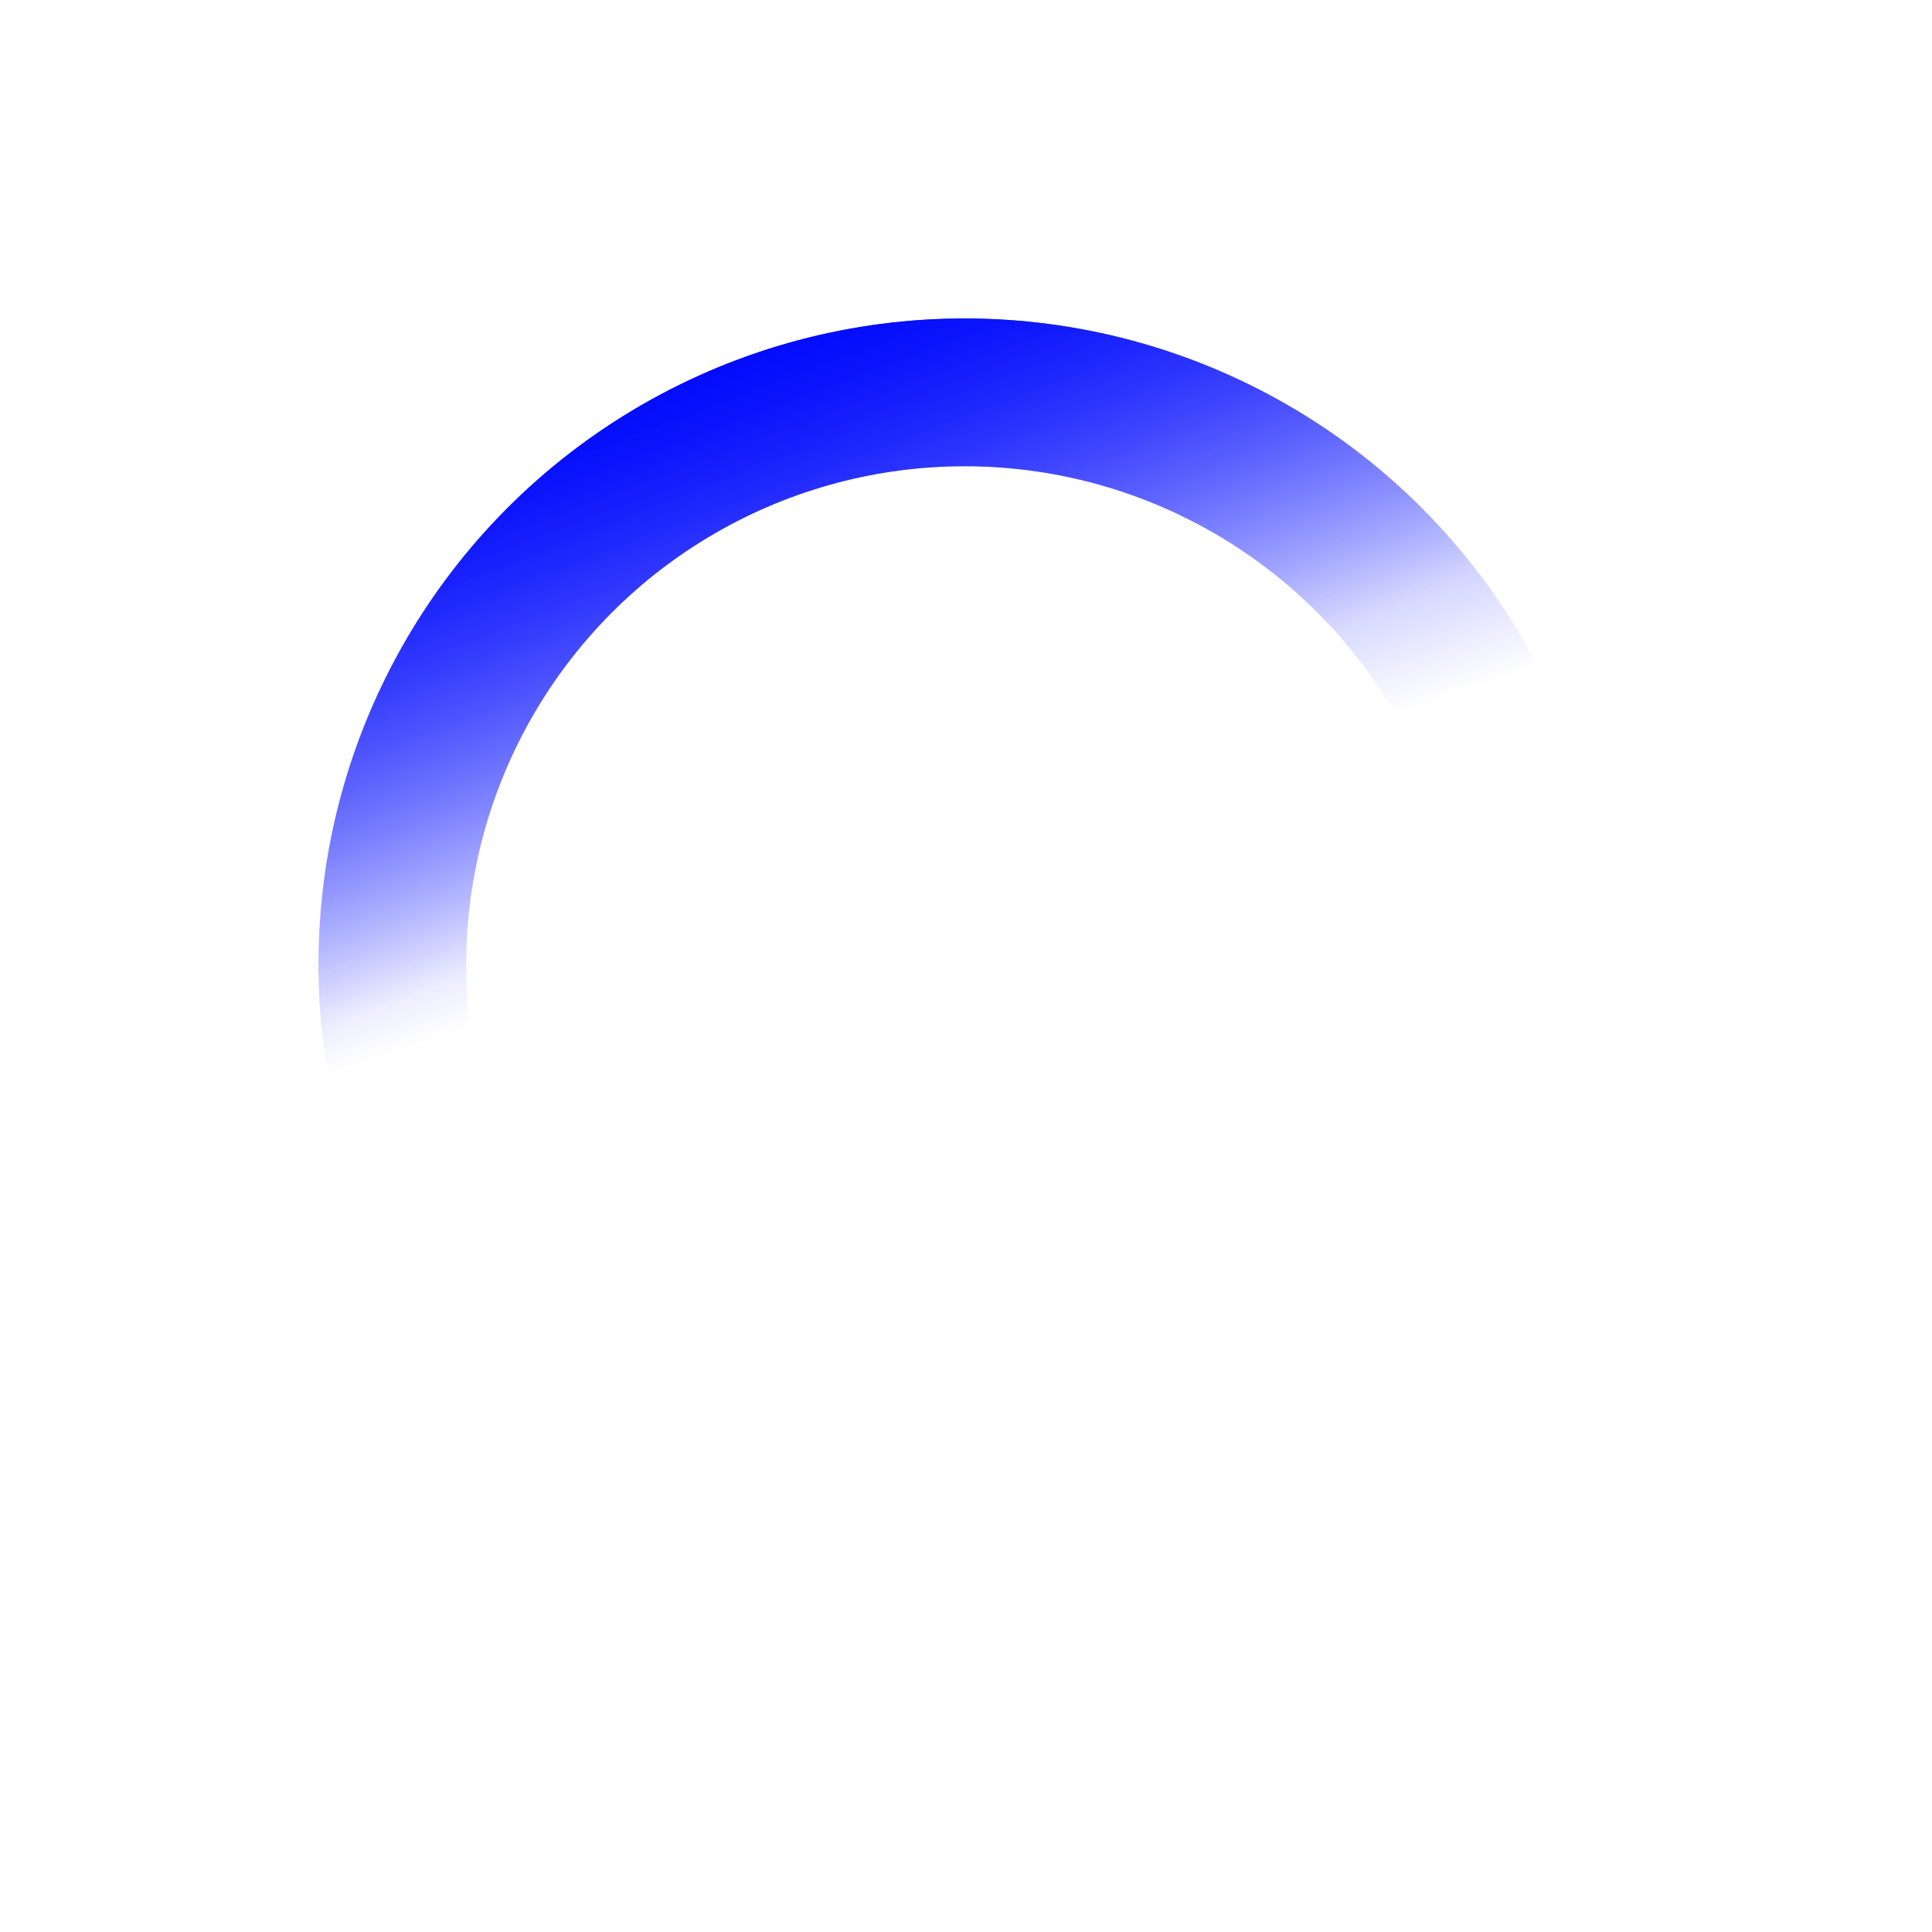 <svg width="91" height="91" viewBox="0 0 91 91" fill="none" xmlns="http://www.w3.org/2000/svg">
<path d="M34.215 49.91C33.341 49.91 32.485 49.786 31.647 49.538C30.82 49.278 30.124 48.923 29.557 48.475L30.549 46.686C30.997 47.052 31.541 47.347 32.178 47.571C32.816 47.796 33.483 47.908 34.18 47.908C35.007 47.908 35.65 47.743 36.111 47.412C36.571 47.07 36.801 46.609 36.801 46.03C36.801 45.464 36.589 45.015 36.164 44.684C35.739 44.354 35.054 44.188 34.109 44.188H32.975V42.612L36.518 38.396L36.819 39.264H30.159V37.333H38.608V38.874L35.066 43.09L33.861 42.382H34.552C36.075 42.382 37.215 42.724 37.97 43.409C38.738 44.082 39.122 44.95 39.122 46.013C39.122 46.709 38.945 47.353 38.59 47.943C38.236 48.534 37.693 49.012 36.961 49.378C36.24 49.732 35.325 49.91 34.215 49.91ZM45.446 49.91C44.466 49.91 43.58 49.662 42.789 49.166C42.01 48.67 41.395 47.949 40.947 47.005C40.498 46.048 40.274 44.891 40.274 43.533C40.274 42.175 40.498 41.024 40.947 40.079C41.395 39.122 42.01 38.396 42.789 37.9C43.58 37.404 44.466 37.156 45.446 37.156C46.438 37.156 47.323 37.404 48.103 37.9C48.882 38.396 49.496 39.122 49.945 40.079C50.405 41.024 50.636 42.175 50.636 43.533C50.636 44.891 50.405 46.048 49.945 47.005C49.496 47.949 48.882 48.67 48.103 49.166C47.323 49.662 46.438 49.91 45.446 49.91ZM45.446 47.908C46.024 47.908 46.526 47.755 46.951 47.447C47.377 47.129 47.707 46.645 47.943 45.995C48.191 45.346 48.315 44.525 48.315 43.533C48.315 42.529 48.191 41.709 47.943 41.071C47.707 40.421 47.377 39.943 46.951 39.636C46.526 39.317 46.024 39.158 45.446 39.158C44.891 39.158 44.395 39.317 43.958 39.636C43.533 39.943 43.196 40.421 42.948 41.071C42.712 41.709 42.594 42.529 42.594 43.533C42.594 44.525 42.712 45.346 42.948 45.995C43.196 46.645 43.533 47.129 43.958 47.447C44.395 47.755 44.891 47.908 45.446 47.908ZM53.573 49.732L62.04 37.333H63.776L55.309 49.732H53.573ZM54.601 44.011C54.022 44.011 53.508 43.869 53.06 43.586C52.611 43.303 52.263 42.907 52.015 42.399C51.767 41.892 51.643 41.295 51.643 40.61C51.643 39.925 51.767 39.329 52.015 38.821C52.263 38.313 52.611 37.918 53.06 37.635C53.508 37.351 54.022 37.209 54.601 37.209C55.203 37.209 55.723 37.351 56.16 37.635C56.608 37.918 56.957 38.313 57.205 38.821C57.453 39.329 57.577 39.925 57.577 40.61C57.577 41.295 57.453 41.892 57.205 42.399C56.957 42.907 56.608 43.303 56.16 43.586C55.723 43.869 55.203 44.011 54.601 44.011ZM54.618 42.771C55.091 42.771 55.457 42.588 55.717 42.222C55.988 41.844 56.124 41.307 56.124 40.61C56.124 39.914 55.988 39.382 55.717 39.016C55.457 38.638 55.091 38.449 54.618 38.449C54.146 38.449 53.768 38.638 53.485 39.016C53.213 39.394 53.078 39.925 53.078 40.61C53.078 41.295 53.213 41.827 53.485 42.204C53.768 42.582 54.146 42.771 54.618 42.771ZM62.731 49.856C62.152 49.856 61.639 49.715 61.19 49.431C60.741 49.148 60.393 48.752 60.145 48.245C59.897 47.737 59.773 47.14 59.773 46.456C59.773 45.771 59.897 45.174 60.145 44.666C60.393 44.159 60.741 43.763 61.19 43.48C61.639 43.196 62.152 43.055 62.731 43.055C63.333 43.055 63.853 43.196 64.29 43.48C64.739 43.763 65.087 44.159 65.335 44.666C65.583 45.174 65.707 45.771 65.707 46.456C65.707 47.14 65.583 47.737 65.335 48.245C65.087 48.752 64.739 49.148 64.29 49.431C63.853 49.715 63.333 49.856 62.731 49.856ZM62.731 48.617C63.203 48.617 63.575 48.428 63.847 48.05C64.118 47.672 64.254 47.14 64.254 46.456C64.254 45.771 64.118 45.239 63.847 44.861C63.575 44.483 63.203 44.295 62.731 44.295C62.27 44.295 61.898 44.483 61.615 44.861C61.343 45.227 61.208 45.759 61.208 46.456C61.208 47.152 61.343 47.69 61.615 48.067C61.898 48.434 62.27 48.617 62.731 48.617Z" fill="white"/>
<g filter="url(#filter0_f_52_14429)">
<circle cx="45.435" cy="45.435" r="26.955" stroke="url(#paint0_linear_52_14429)" stroke-width="6.959"/>
</g>
<circle cx="45.435" cy="45.435" r="26.955" stroke="url(#paint1_linear_52_14429)" stroke-width="6.959"/>
<defs>
<filter id="filter0_f_52_14429" x="0.45" y="0.45" width="89.971" height="89.969" filterUnits="userSpaceOnUse" color-interpolation-filters="sRGB">
<feFlood flood-opacity="0" result="BackgroundImageFix"/>
<feBlend mode="normal" in="SourceGraphic" in2="BackgroundImageFix" result="shape"/>
<feGaussianBlur stdDeviation="7.275" result="effect1_foregroundBlur_52_14429"/>
</filter>
<linearGradient id="paint0_linear_52_14429" x1="36.888" y1="15" x2="45.481" y2="40.519" gradientUnits="userSpaceOnUse">
<stop stop-color="#000AFB"/>
<stop offset="1" stop-color="#272FFF" stop-opacity="0"/>
</linearGradient>
<linearGradient id="paint1_linear_52_14429" x1="36.888" y1="15" x2="45.435" y2="36.471" gradientUnits="userSpaceOnUse">
<stop stop-color="#000AFB"/>
<stop offset="1" stop-color="#272FFF" stop-opacity="0"/>
</linearGradient>
</defs>
</svg>
